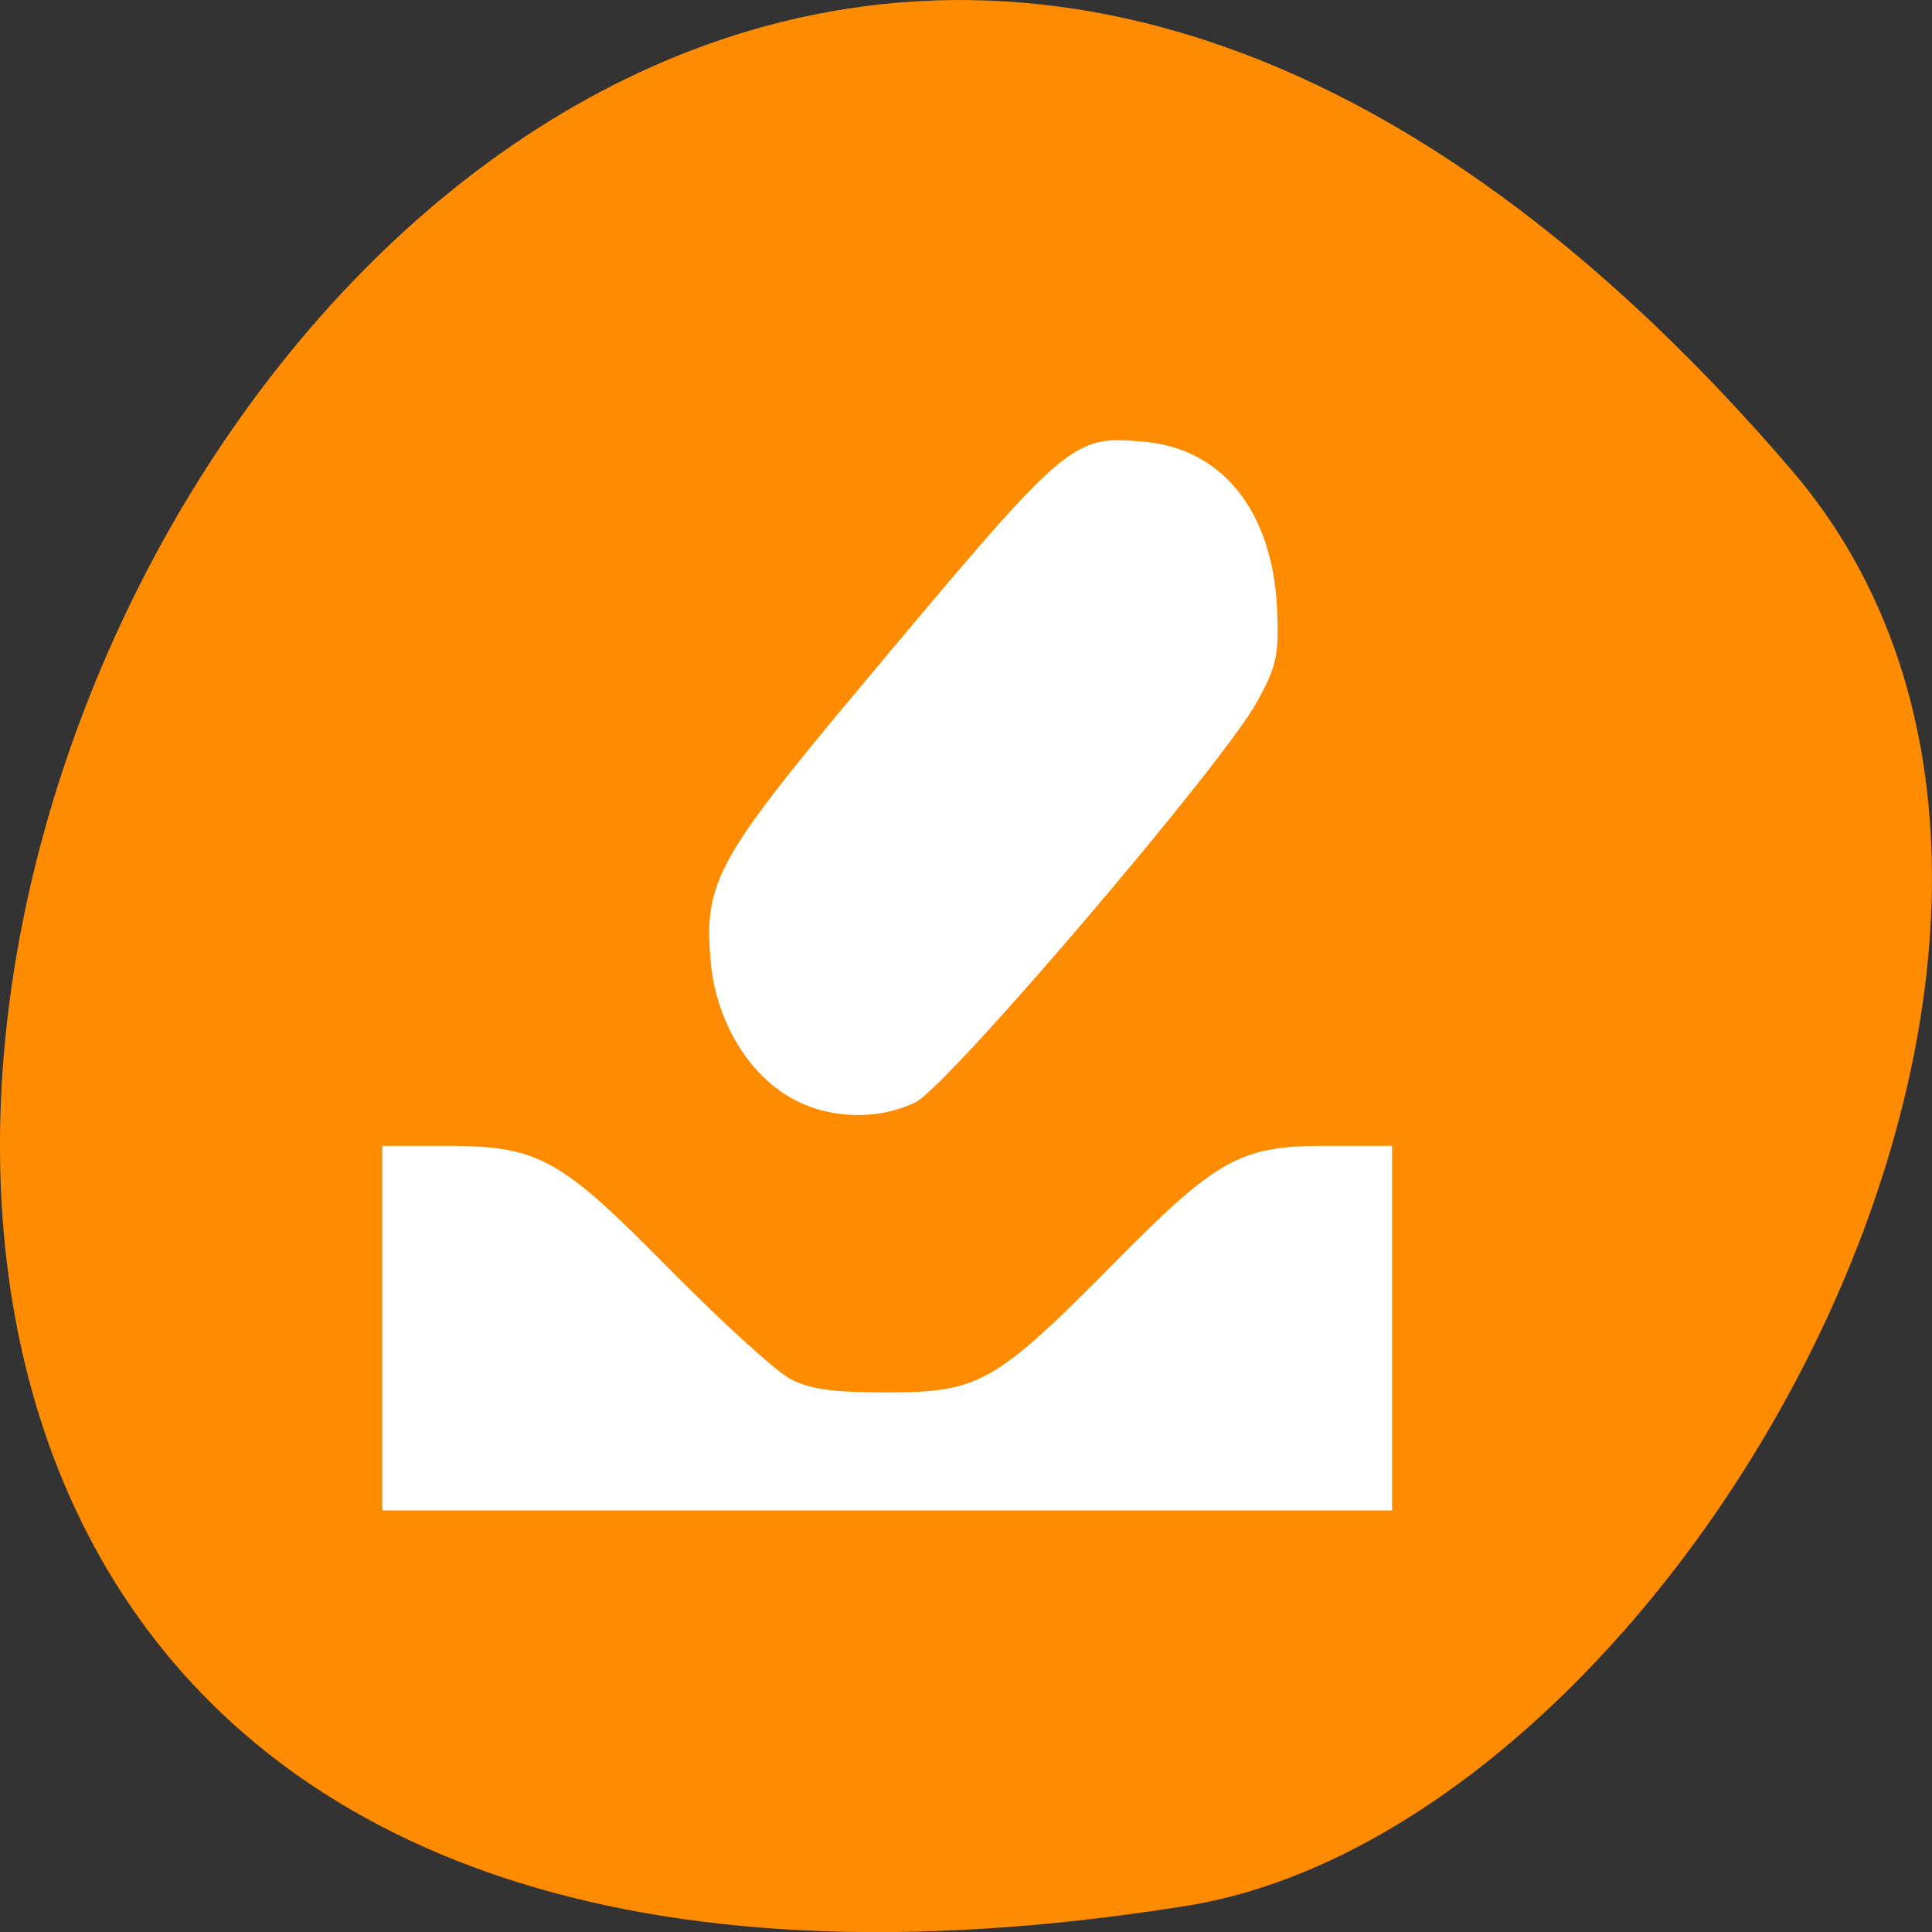 
<svg xmlns="http://www.w3.org/2000/svg" xmlns:xlink="http://www.w3.org/1999/xlink" width="16px" height="16px" viewBox="0 0 16 16" version="1.1">
<rect x="0" y="0" width="16" height="16" fill="#333333" stroke="none"/>
<g id="surface1">
<path style=" stroke:none;fill-rule:nonzero;fill:rgb(100%,54.902%,0%);fill-opacity:1;" d="M 14.832 3.887 C 2.746 -10.199 -8.879 18.758 9.816 15.785 C 13.918 15.133 18.09 7.68 14.832 3.887 Z M 14.832 3.887 "/>
<path style="fill-rule:nonzero;fill:rgb(100%,100%,100%);fill-opacity:1;stroke-width:1.014;stroke-linecap:butt;stroke-linejoin:miter;stroke:rgb(100%,100%,100%);stroke-opacity:1;stroke-miterlimit:4;" d="M 51.562 177.375 L 51.562 153.562 L 59.938 153.562 C 71.875 153.625 74.562 155.125 89.312 170.125 C 96.188 177.062 103.375 183.625 105.312 184.625 C 108.062 186.062 111.062 186.5 118.5 186.5 C 130.875 186.5 133.25 185.188 148.938 169.312 C 162.938 155.125 165.812 153.562 177.125 153.562 L 185.438 153.562 L 185.438 201.25 L 51.562 201.25 Z M 51.562 177.375 " transform="matrix(0.062,0,0,0.062,0,0)"/>
<path style="fill-rule:nonzero;fill:rgb(100%,100%,100%);fill-opacity:1;stroke-width:1.014;stroke-linecap:butt;stroke-linejoin:miter;stroke:rgb(100%,100%,100%);stroke-opacity:1;stroke-miterlimit:4;" d="M 105.875 146.188 C 100.25 143 96.125 136.062 95.438 128.438 C 94.5 117.938 96.125 115 116.062 91.188 C 143.062 58.938 143.375 58.688 152.625 59.5 C 162.875 60.312 169.375 68.438 170.062 81.062 C 170.375 87.312 170.062 88.75 167.5 93.438 C 163.062 101.625 126.25 144.75 122 146.812 C 117 149.188 110.688 148.938 105.875 146.188 Z M 105.875 146.188 " transform="matrix(0.062,0,0,0.062,0,0)"/>
</g>
</svg>
